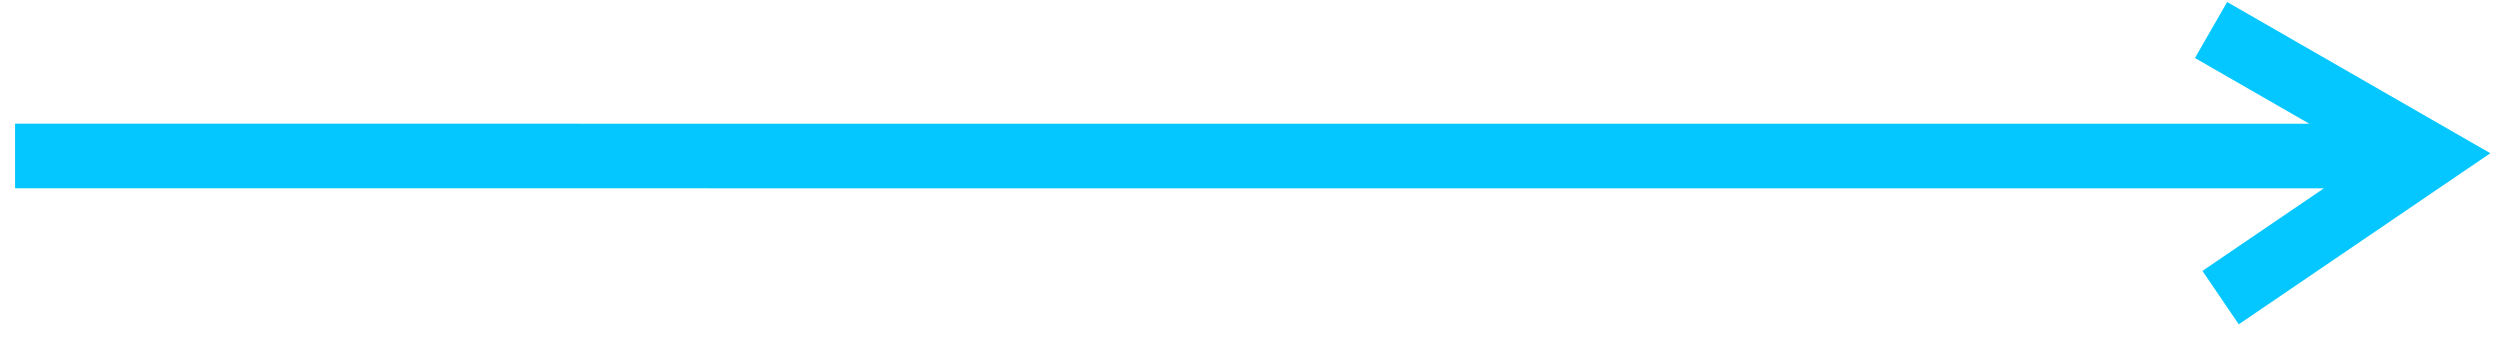 <svg width="101" height="14" viewBox="0 0 101 14" fill="none" xmlns="http://www.w3.org/2000/svg">
<path d="M89.977 0.081L88.676 2.343L93.296 4.999L0.609 4.997V7.607L93.885 7.608L88.978 10.944L90.446 13.102L100.609 6.191L89.977 0.081Z" fill="#04C7FF"/>
</svg>
